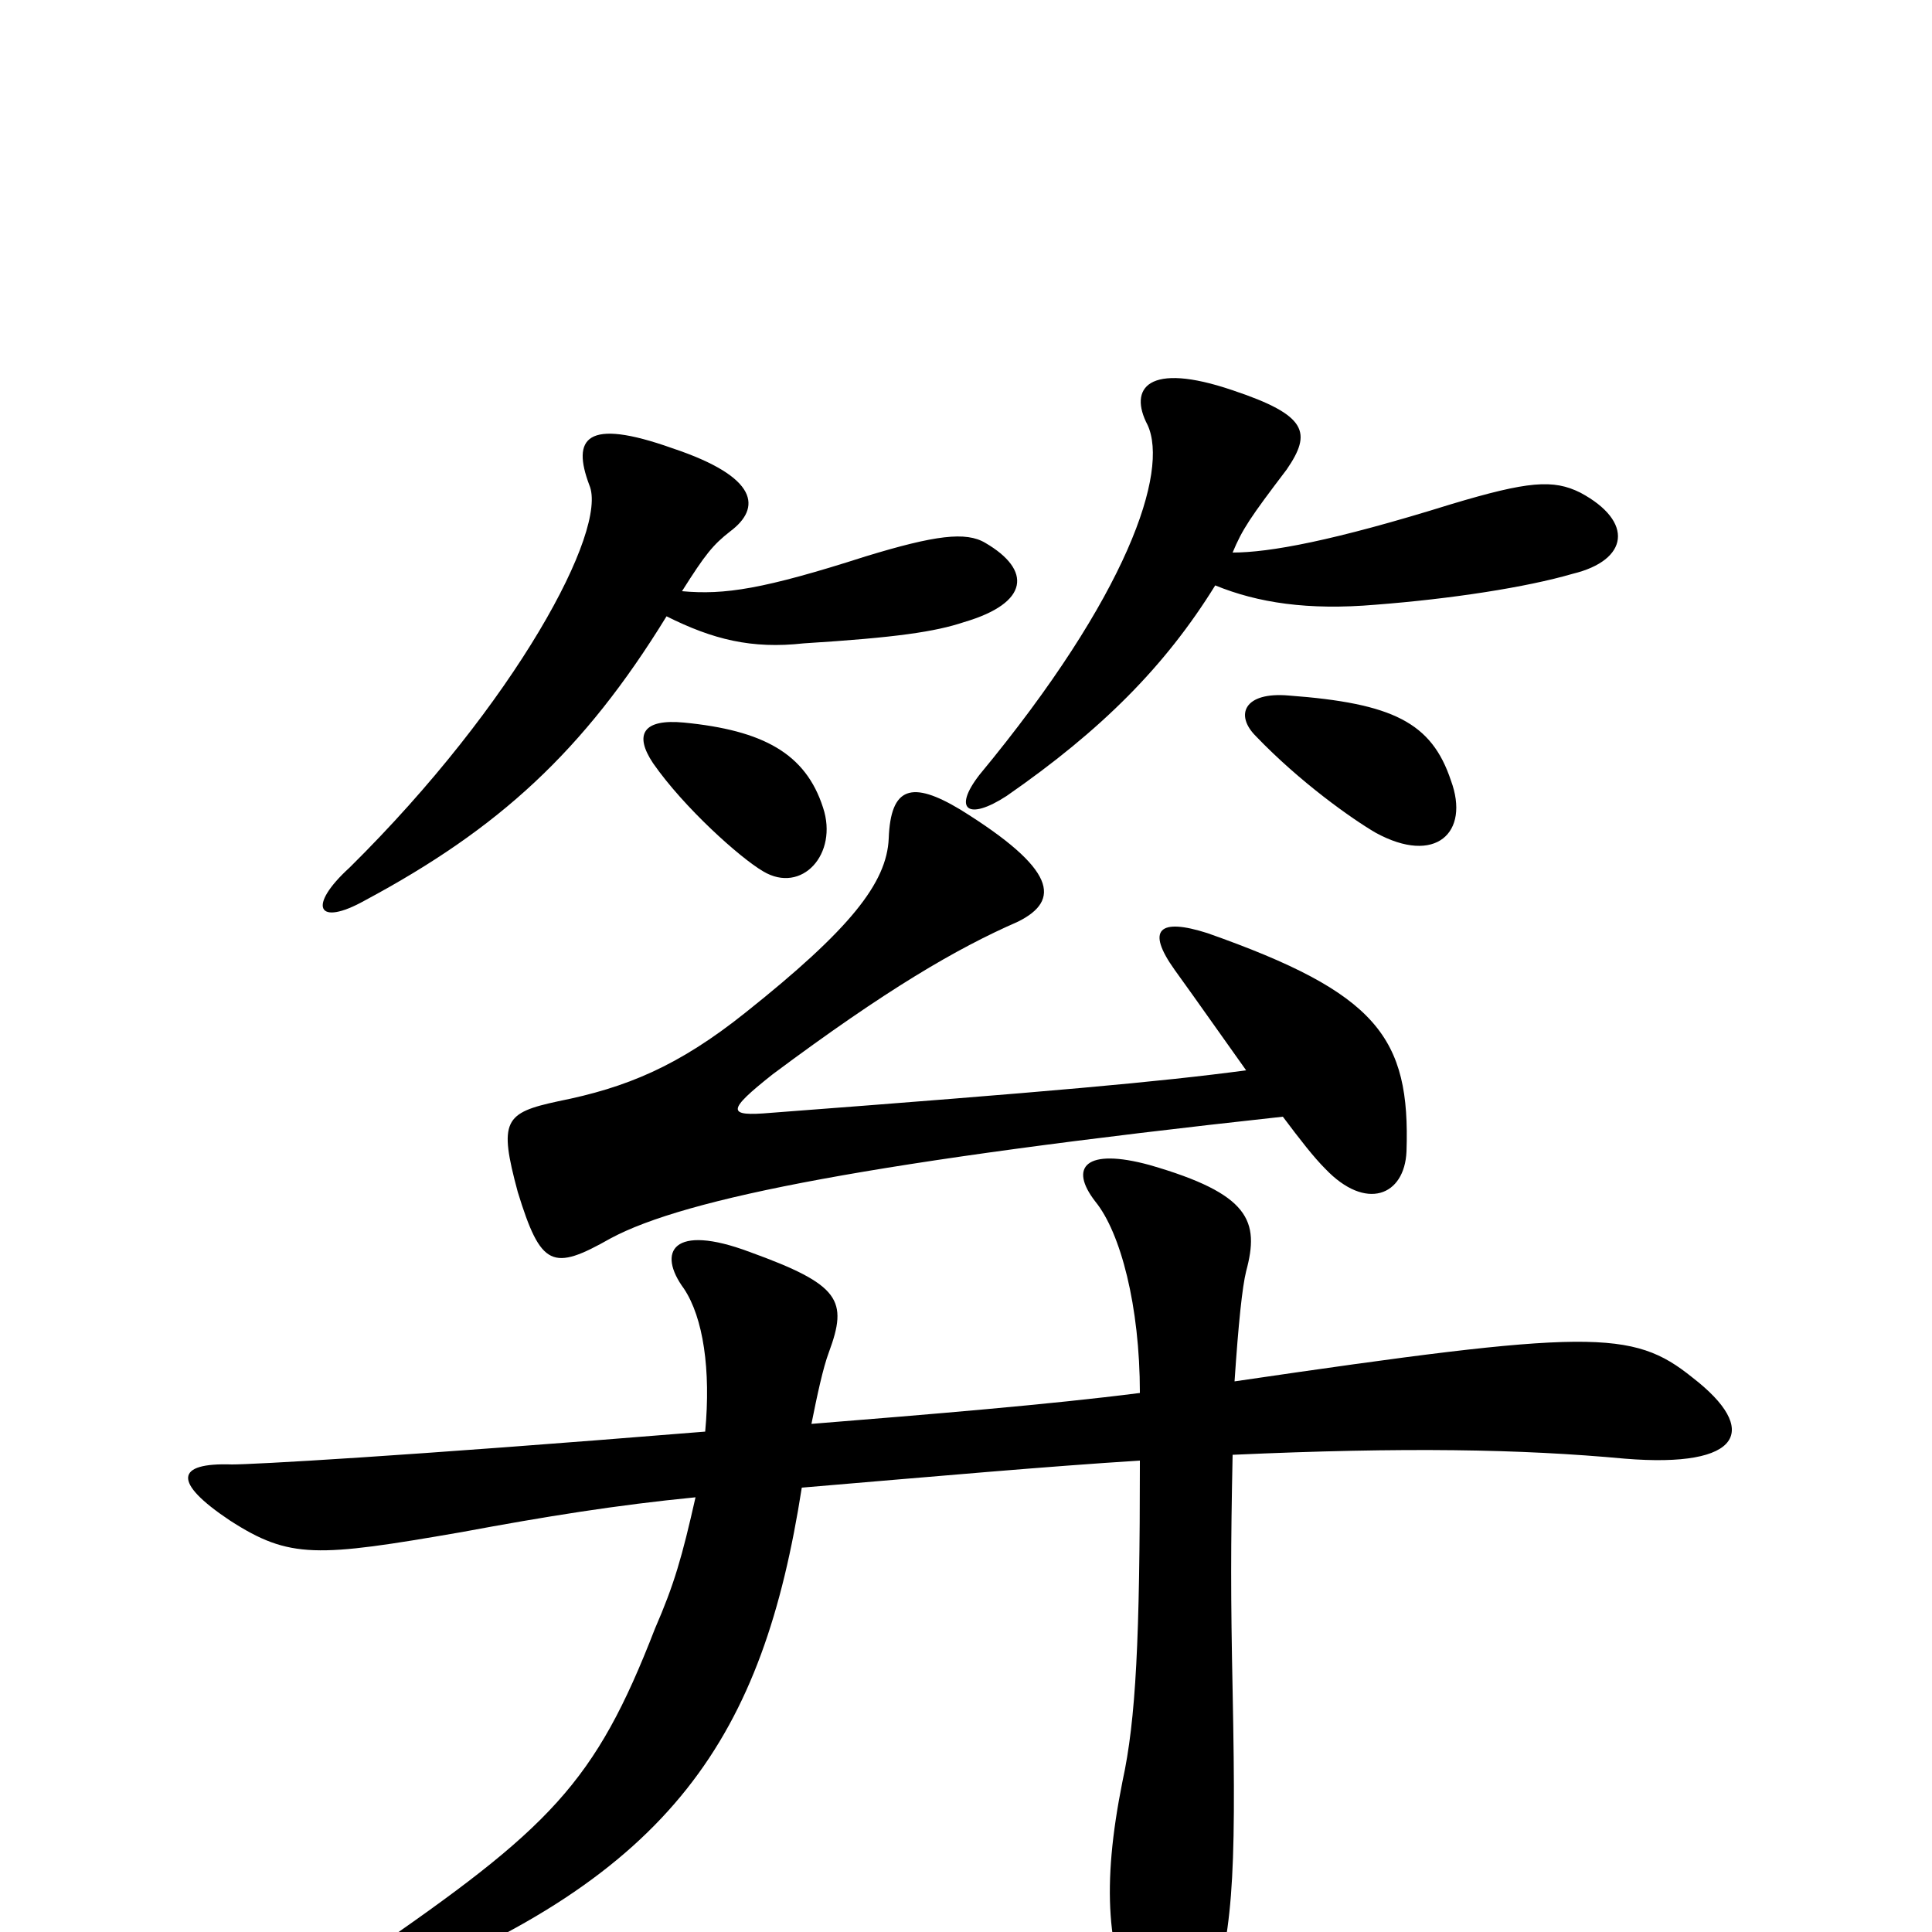 <svg xmlns="http://www.w3.org/2000/svg" viewBox="0 -1000 1000 1000">
	<path fill="#000000" d="M426 -582C417 -610 395 -622 354 -626C333 -628 328 -620 338 -605C354 -582 383 -556 395 -549C415 -537 434 -558 426 -582ZM751 -596C741 -626 721 -636 667 -640C644 -642 639 -630 650 -619C673 -595 700 -576 712 -569C743 -552 761 -569 751 -596ZM638 -714C643 -726 647 -732 666 -757C679 -776 677 -785 638 -798C594 -813 584 -799 594 -780C605 -756 584 -692 507 -599C493 -581 501 -575 521 -588C570 -622 603 -655 629 -697C651 -688 677 -684 712 -687C751 -690 790 -696 814 -703C843 -710 846 -730 818 -745C804 -752 791 -751 751 -739C690 -720 657 -714 638 -714ZM353 -694C365 -713 369 -718 378 -725C394 -737 393 -753 348 -768C303 -784 296 -773 305 -749C315 -726 267 -636 181 -551C159 -531 164 -520 189 -534C258 -571 302 -611 345 -681C369 -669 389 -664 416 -667C464 -670 484 -673 499 -678C533 -688 534 -705 510 -719C500 -725 484 -723 448 -712C395 -695 375 -692 353 -694ZM590 -279C543 -273 482 -268 420 -263C423 -278 426 -292 429 -300C439 -327 435 -335 388 -352C348 -367 340 -352 354 -333C364 -318 368 -291 365 -259C205 -246 131 -242 120 -242C91 -243 89 -233 119 -213C150 -193 164 -194 239 -207C282 -215 319 -221 360 -225C353 -194 349 -180 339 -157C308 -77 285 -54 189 12C169 26 177 38 197 30C349 -29 395 -102 415 -230C486 -236 542 -241 590 -244C590 -152 588 -110 581 -78C570 -23 573 11 589 45C600 70 615 71 625 42C638 1 640 -24 638 -125C637 -174 637 -199 638 -247C727 -251 787 -250 841 -245C902 -240 911 -260 876 -287C845 -312 823 -312 639 -285C641 -315 643 -334 645 -342C652 -368 647 -382 595 -397C562 -406 553 -396 567 -378C580 -362 590 -324 590 -279ZM645 -446C600 -440 544 -435 399 -424C376 -422 376 -425 400 -444C459 -488 495 -509 527 -523C549 -534 547 -550 497 -581C472 -596 461 -593 460 -566C459 -543 440 -519 386 -476C351 -448 324 -437 289 -430C261 -424 258 -420 268 -383C280 -344 286 -342 316 -359C355 -380 453 -399 664 -422C673 -410 680 -401 686 -395C707 -373 727 -381 728 -404C730 -463 713 -486 625 -517C600 -525 593 -519 608 -498C621 -480 630 -467 645 -446Z"/>
</svg>